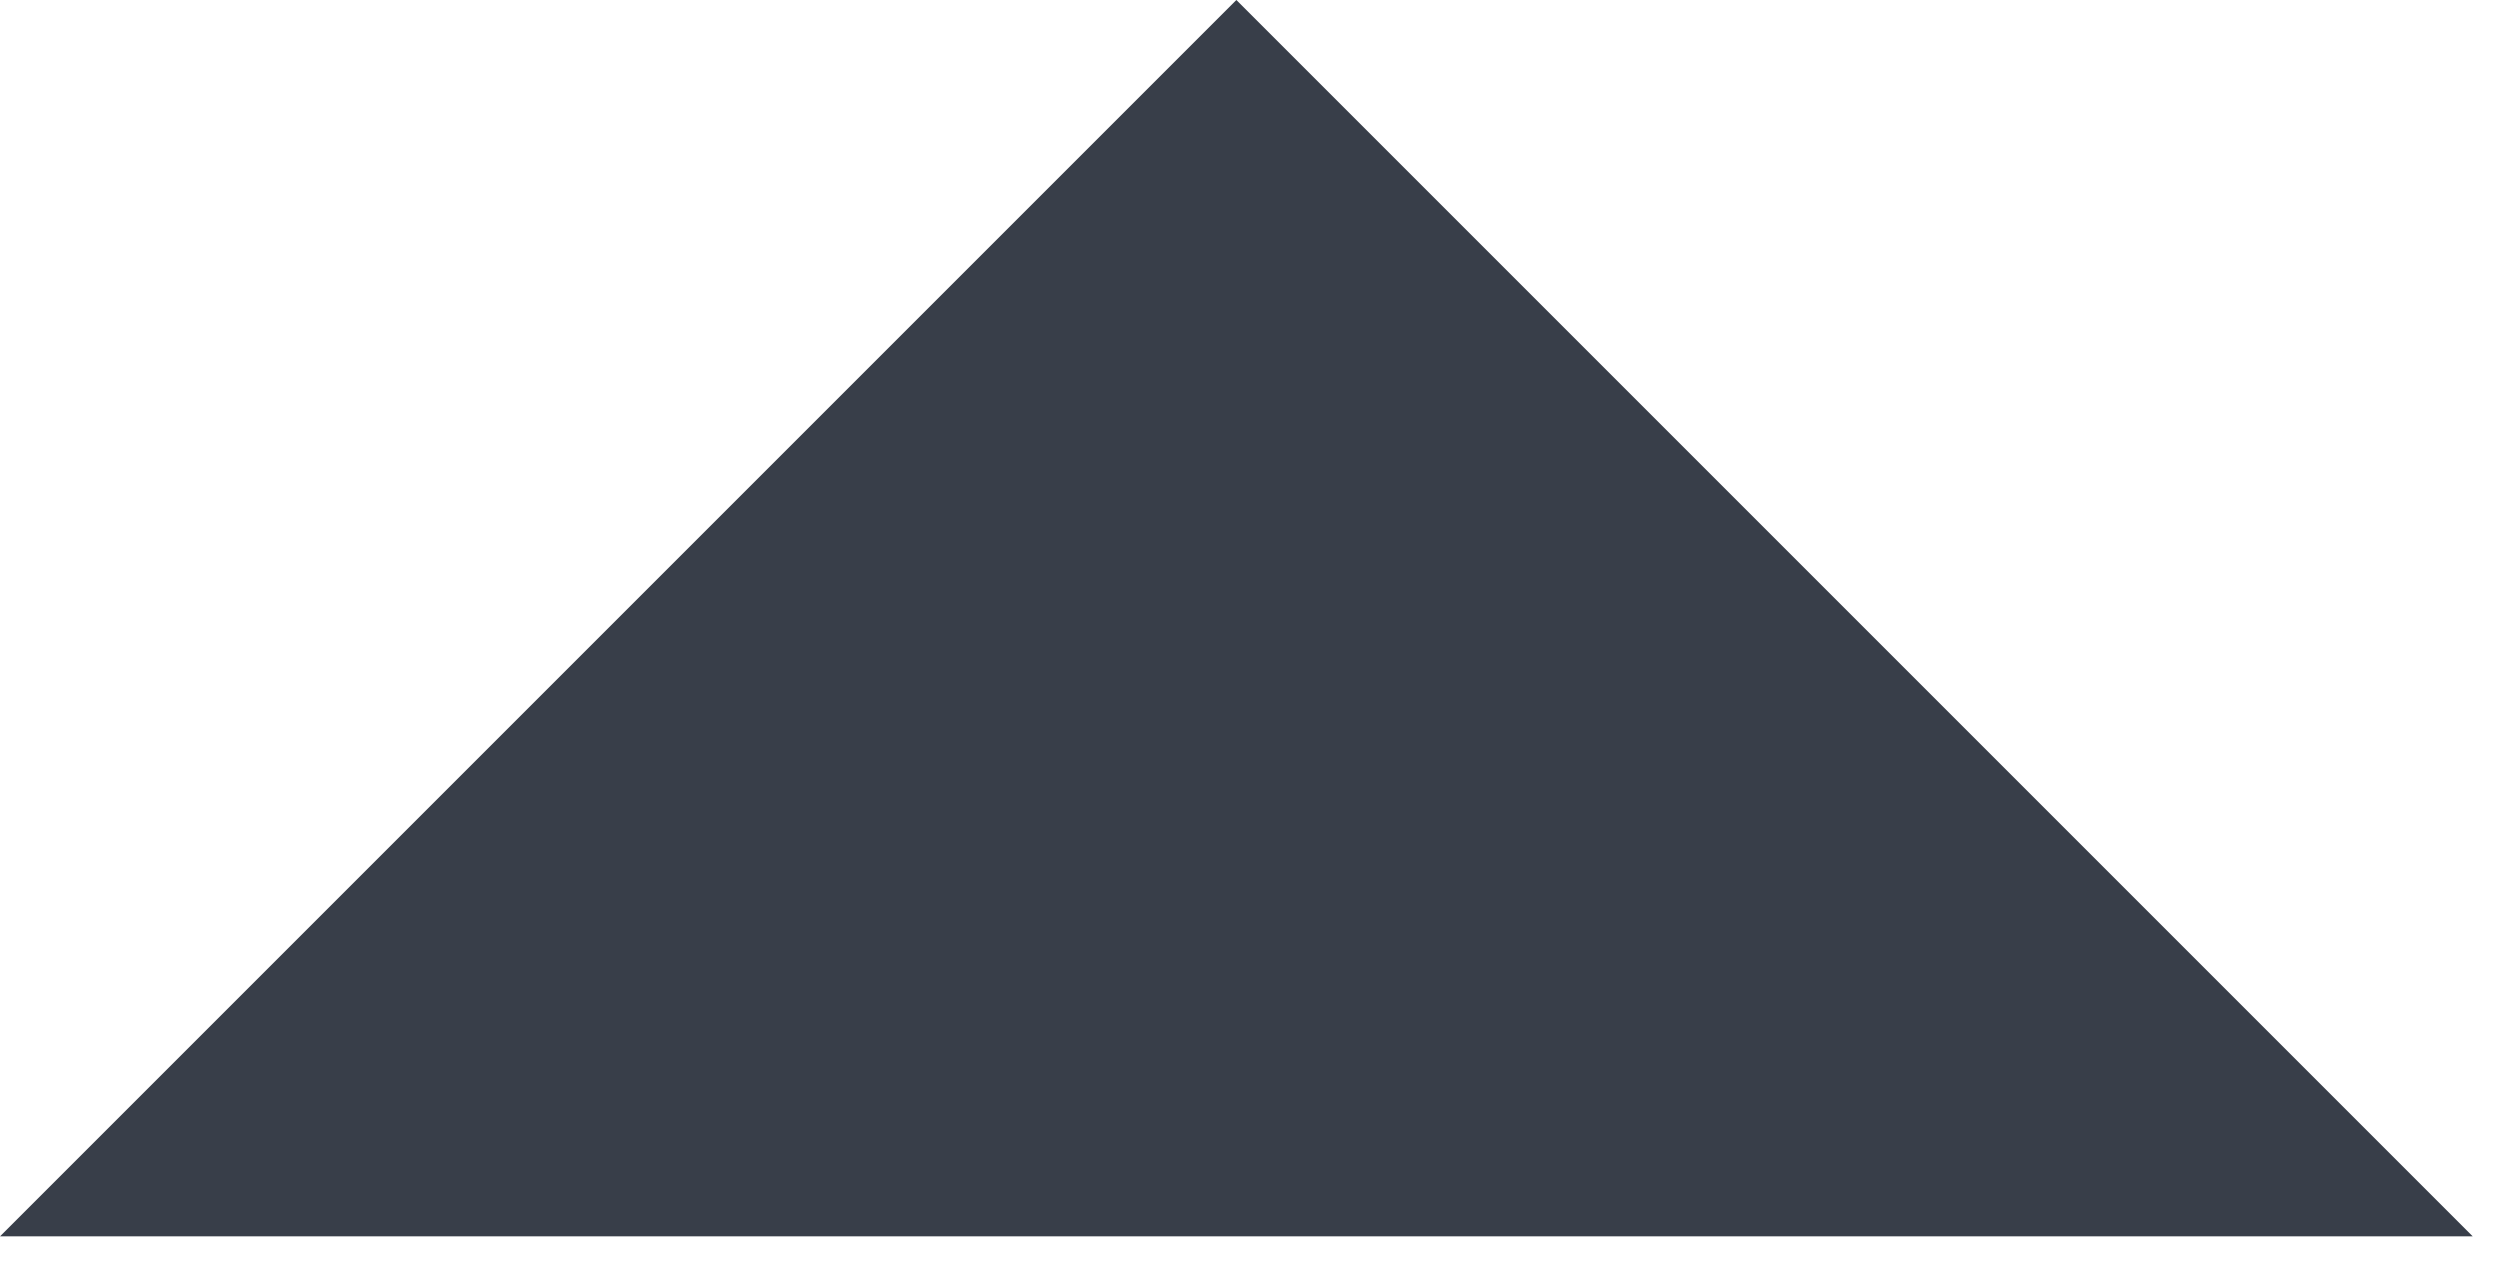 <?xml version="1.0" encoding="UTF-8" standalone="no"?>
<svg width="55px" height="28px" viewBox="0 0 55 28" version="1.1" xmlns="http://www.w3.org/2000/svg" xmlns:xlink="http://www.w3.org/1999/xlink" xmlns:sketch="http://www.bohemiancoding.com/sketch/ns">
    <!-- Generator: Sketch 3.2.2 (9983) - http://www.bohemiancoding.com/sketch -->
    <title>arrow-up</title>
    <desc>Created with Sketch.</desc>
    <defs></defs>
    <g id="Icons" stroke="none" stroke-width="1" fill="none" fill-rule="evenodd" sketch:type="MSPage">
        <path d="M54.4,27.2 L0,27.2 L27.2,-1.42108547e-14 L54.4,27.2 L54.4,27.2 Z" id="arrow-up" fill="#383E49" sketch:type="MSShapeGroup"></path>
    </g>
</svg>